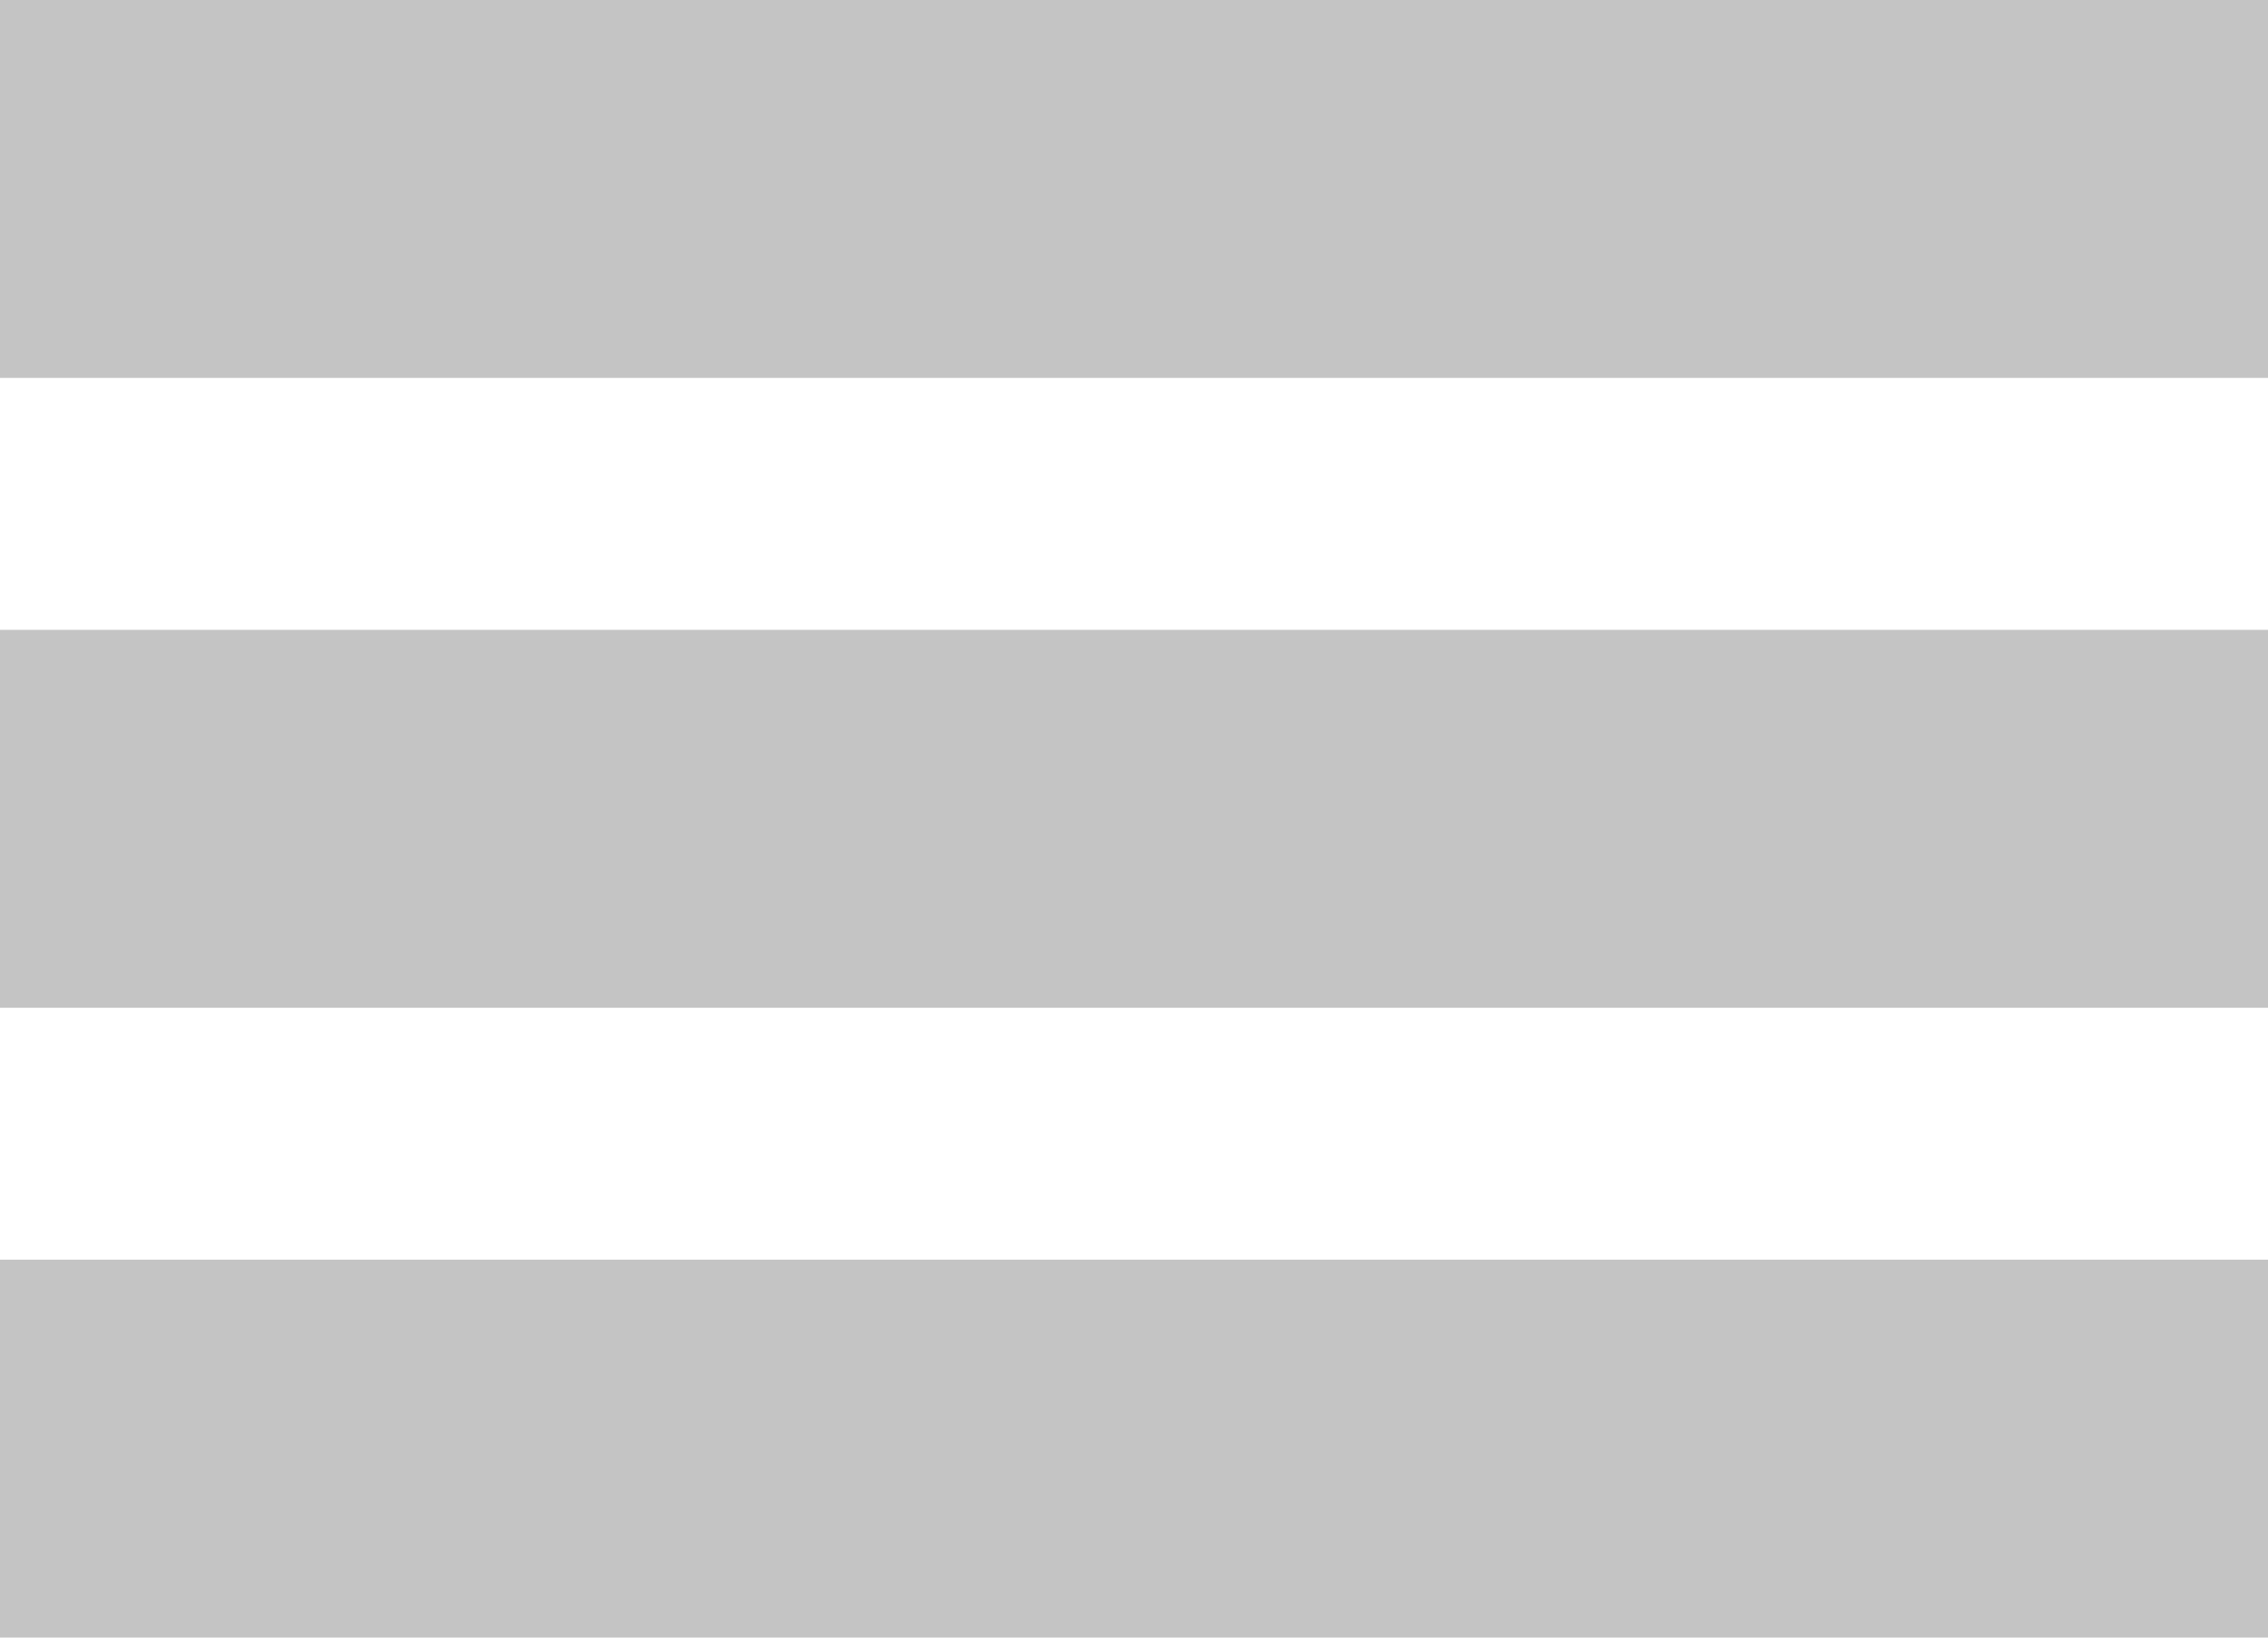 <svg xmlns="http://www.w3.org/2000/svg" width="18" height="13" viewBox="0 0 18 13">
  <g id="list-view" transform="translate(-1274 -167)">
    <rect id="Rectangle_490" data-name="Rectangle 490" width="18" height="3" transform="translate(1274 167)" fill="#c4c4c4"/>
    <rect id="Rectangle_491" data-name="Rectangle 491" width="18" height="3" transform="translate(1274 172)" fill="#c4c4c4"/>
    <rect id="Rectangle_492" data-name="Rectangle 492" width="18" height="3" transform="translate(1274 177)" fill="#c4c4c4"/>
  </g>
</svg>
